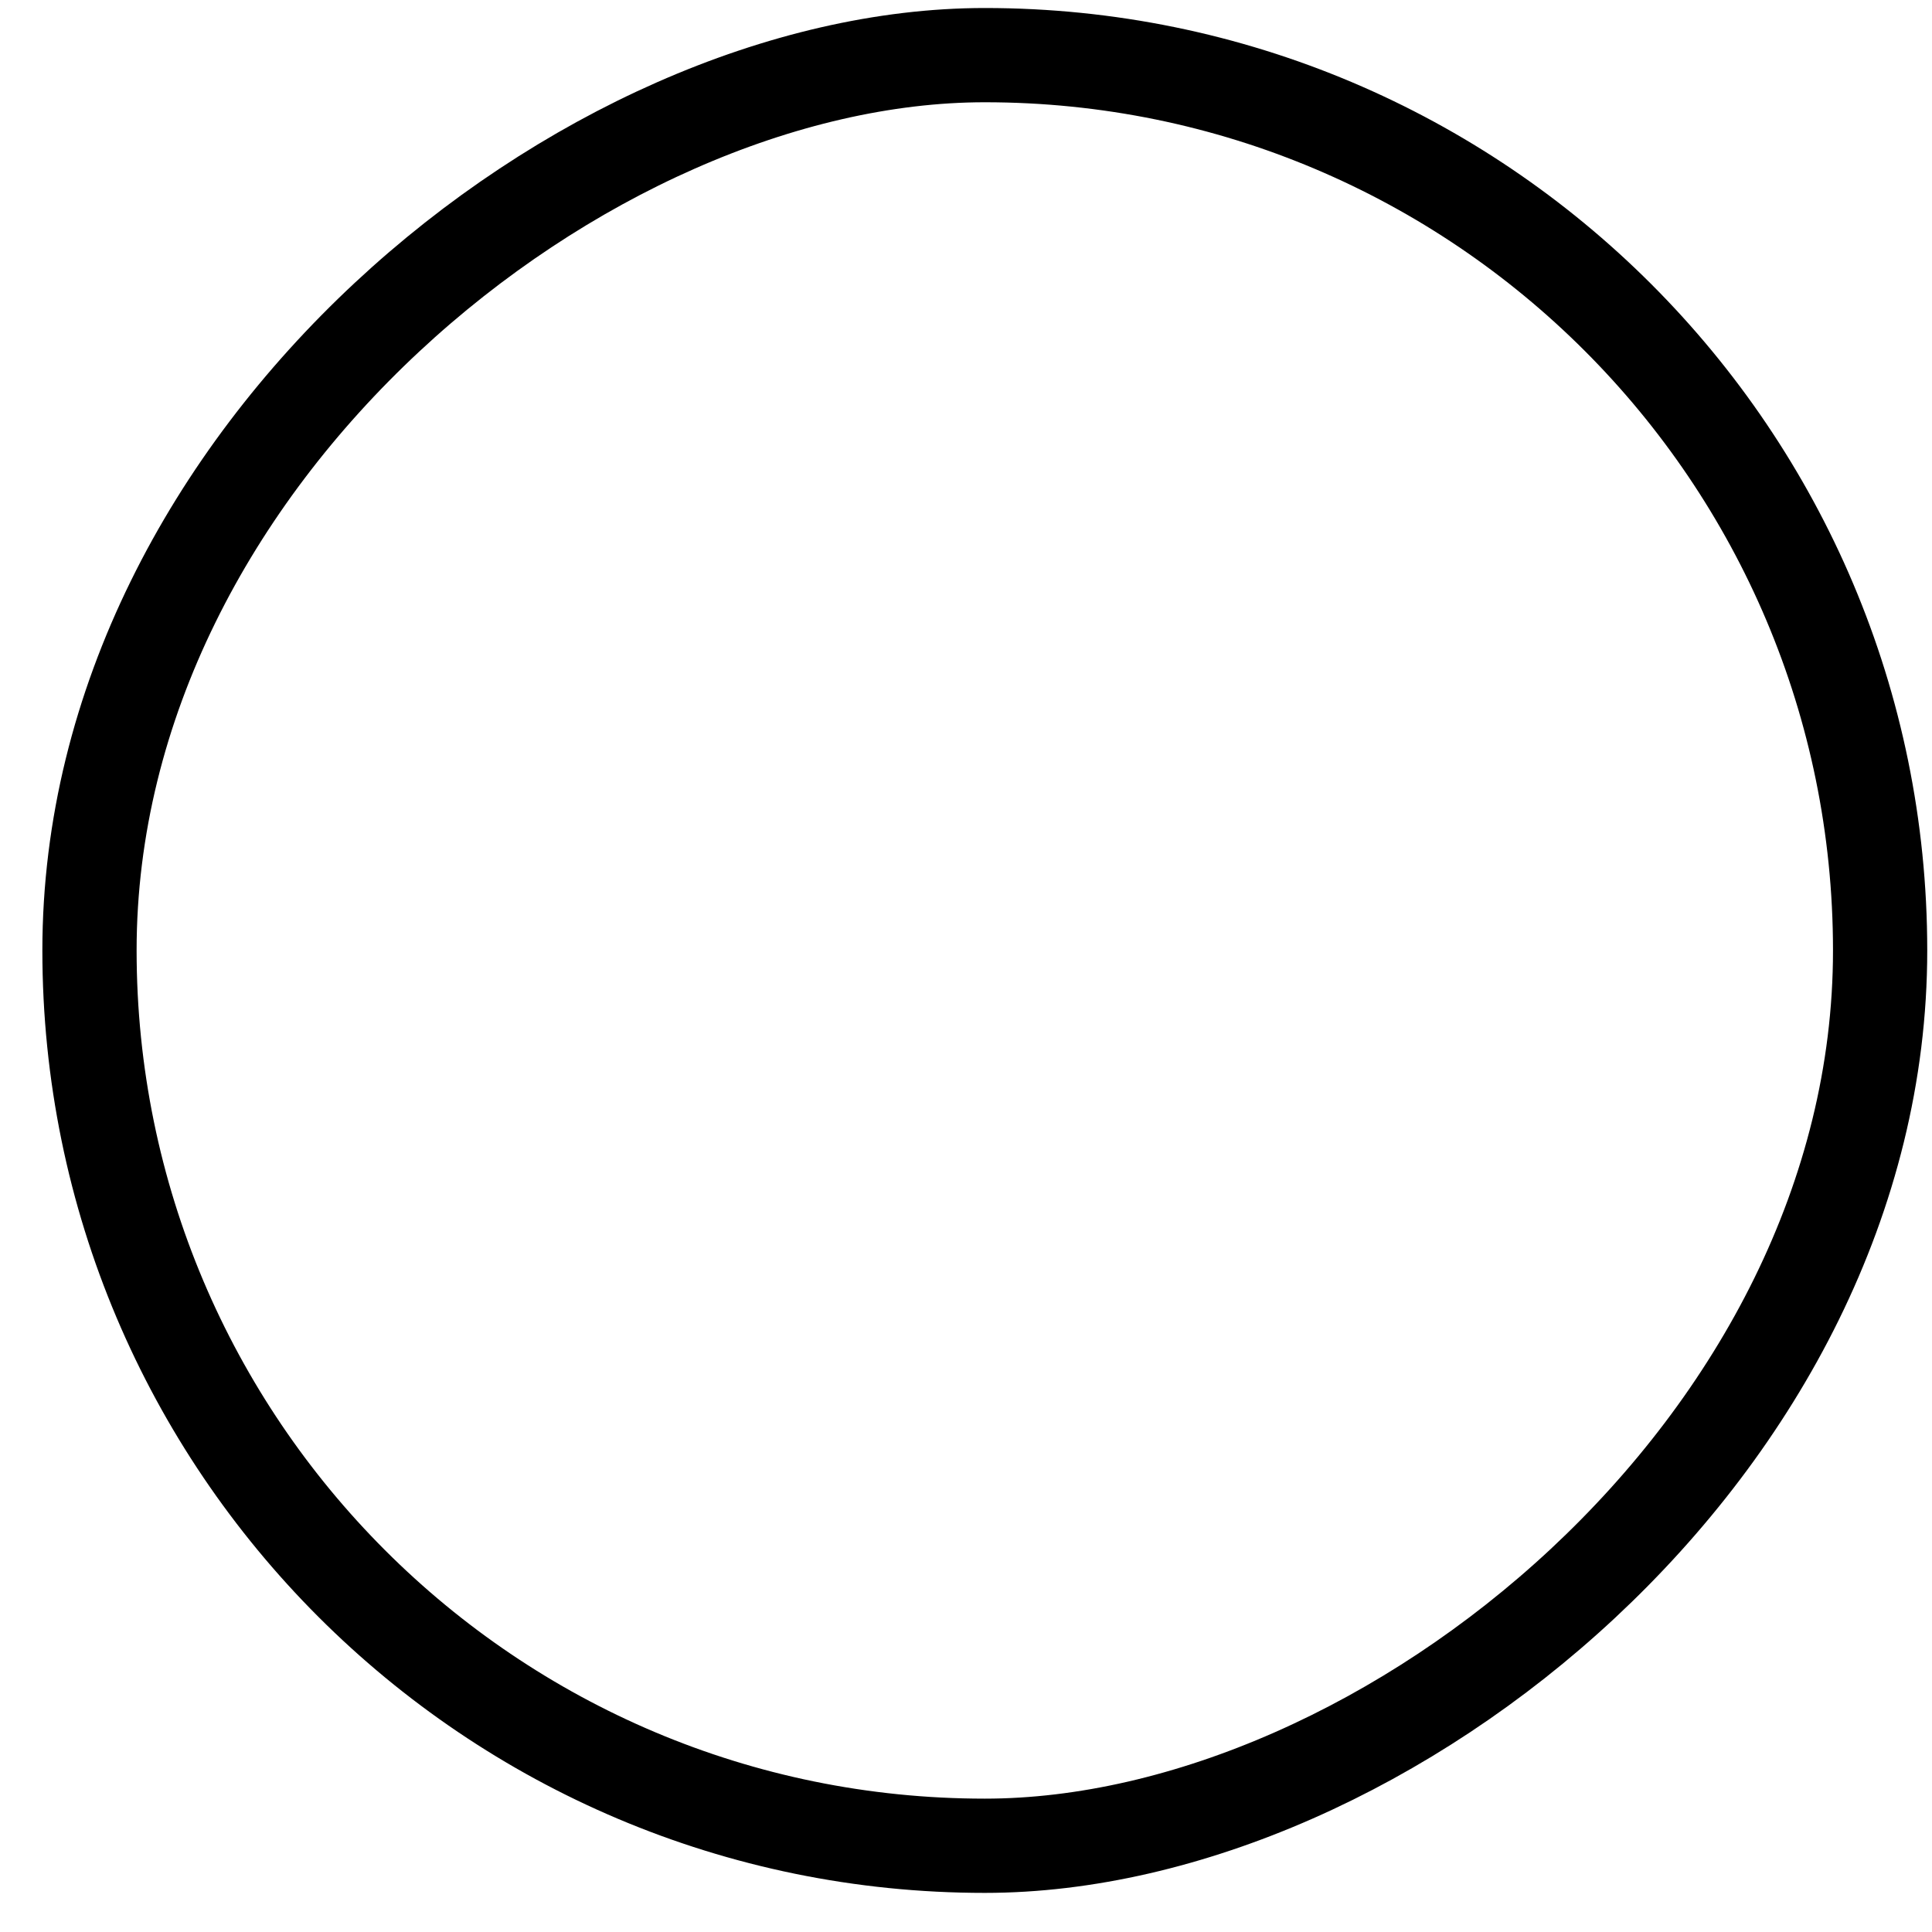 <svg width="41" height="41" viewBox="0 0 41 41" fill="none" xmlns="http://www.w3.org/2000/svg">
<rect x="39.899" y="1.17" width="38" height="38" rx="19" transform="rotate(90 39.899 1.17)" stroke="black" stroke-width="2"/>
</svg>
